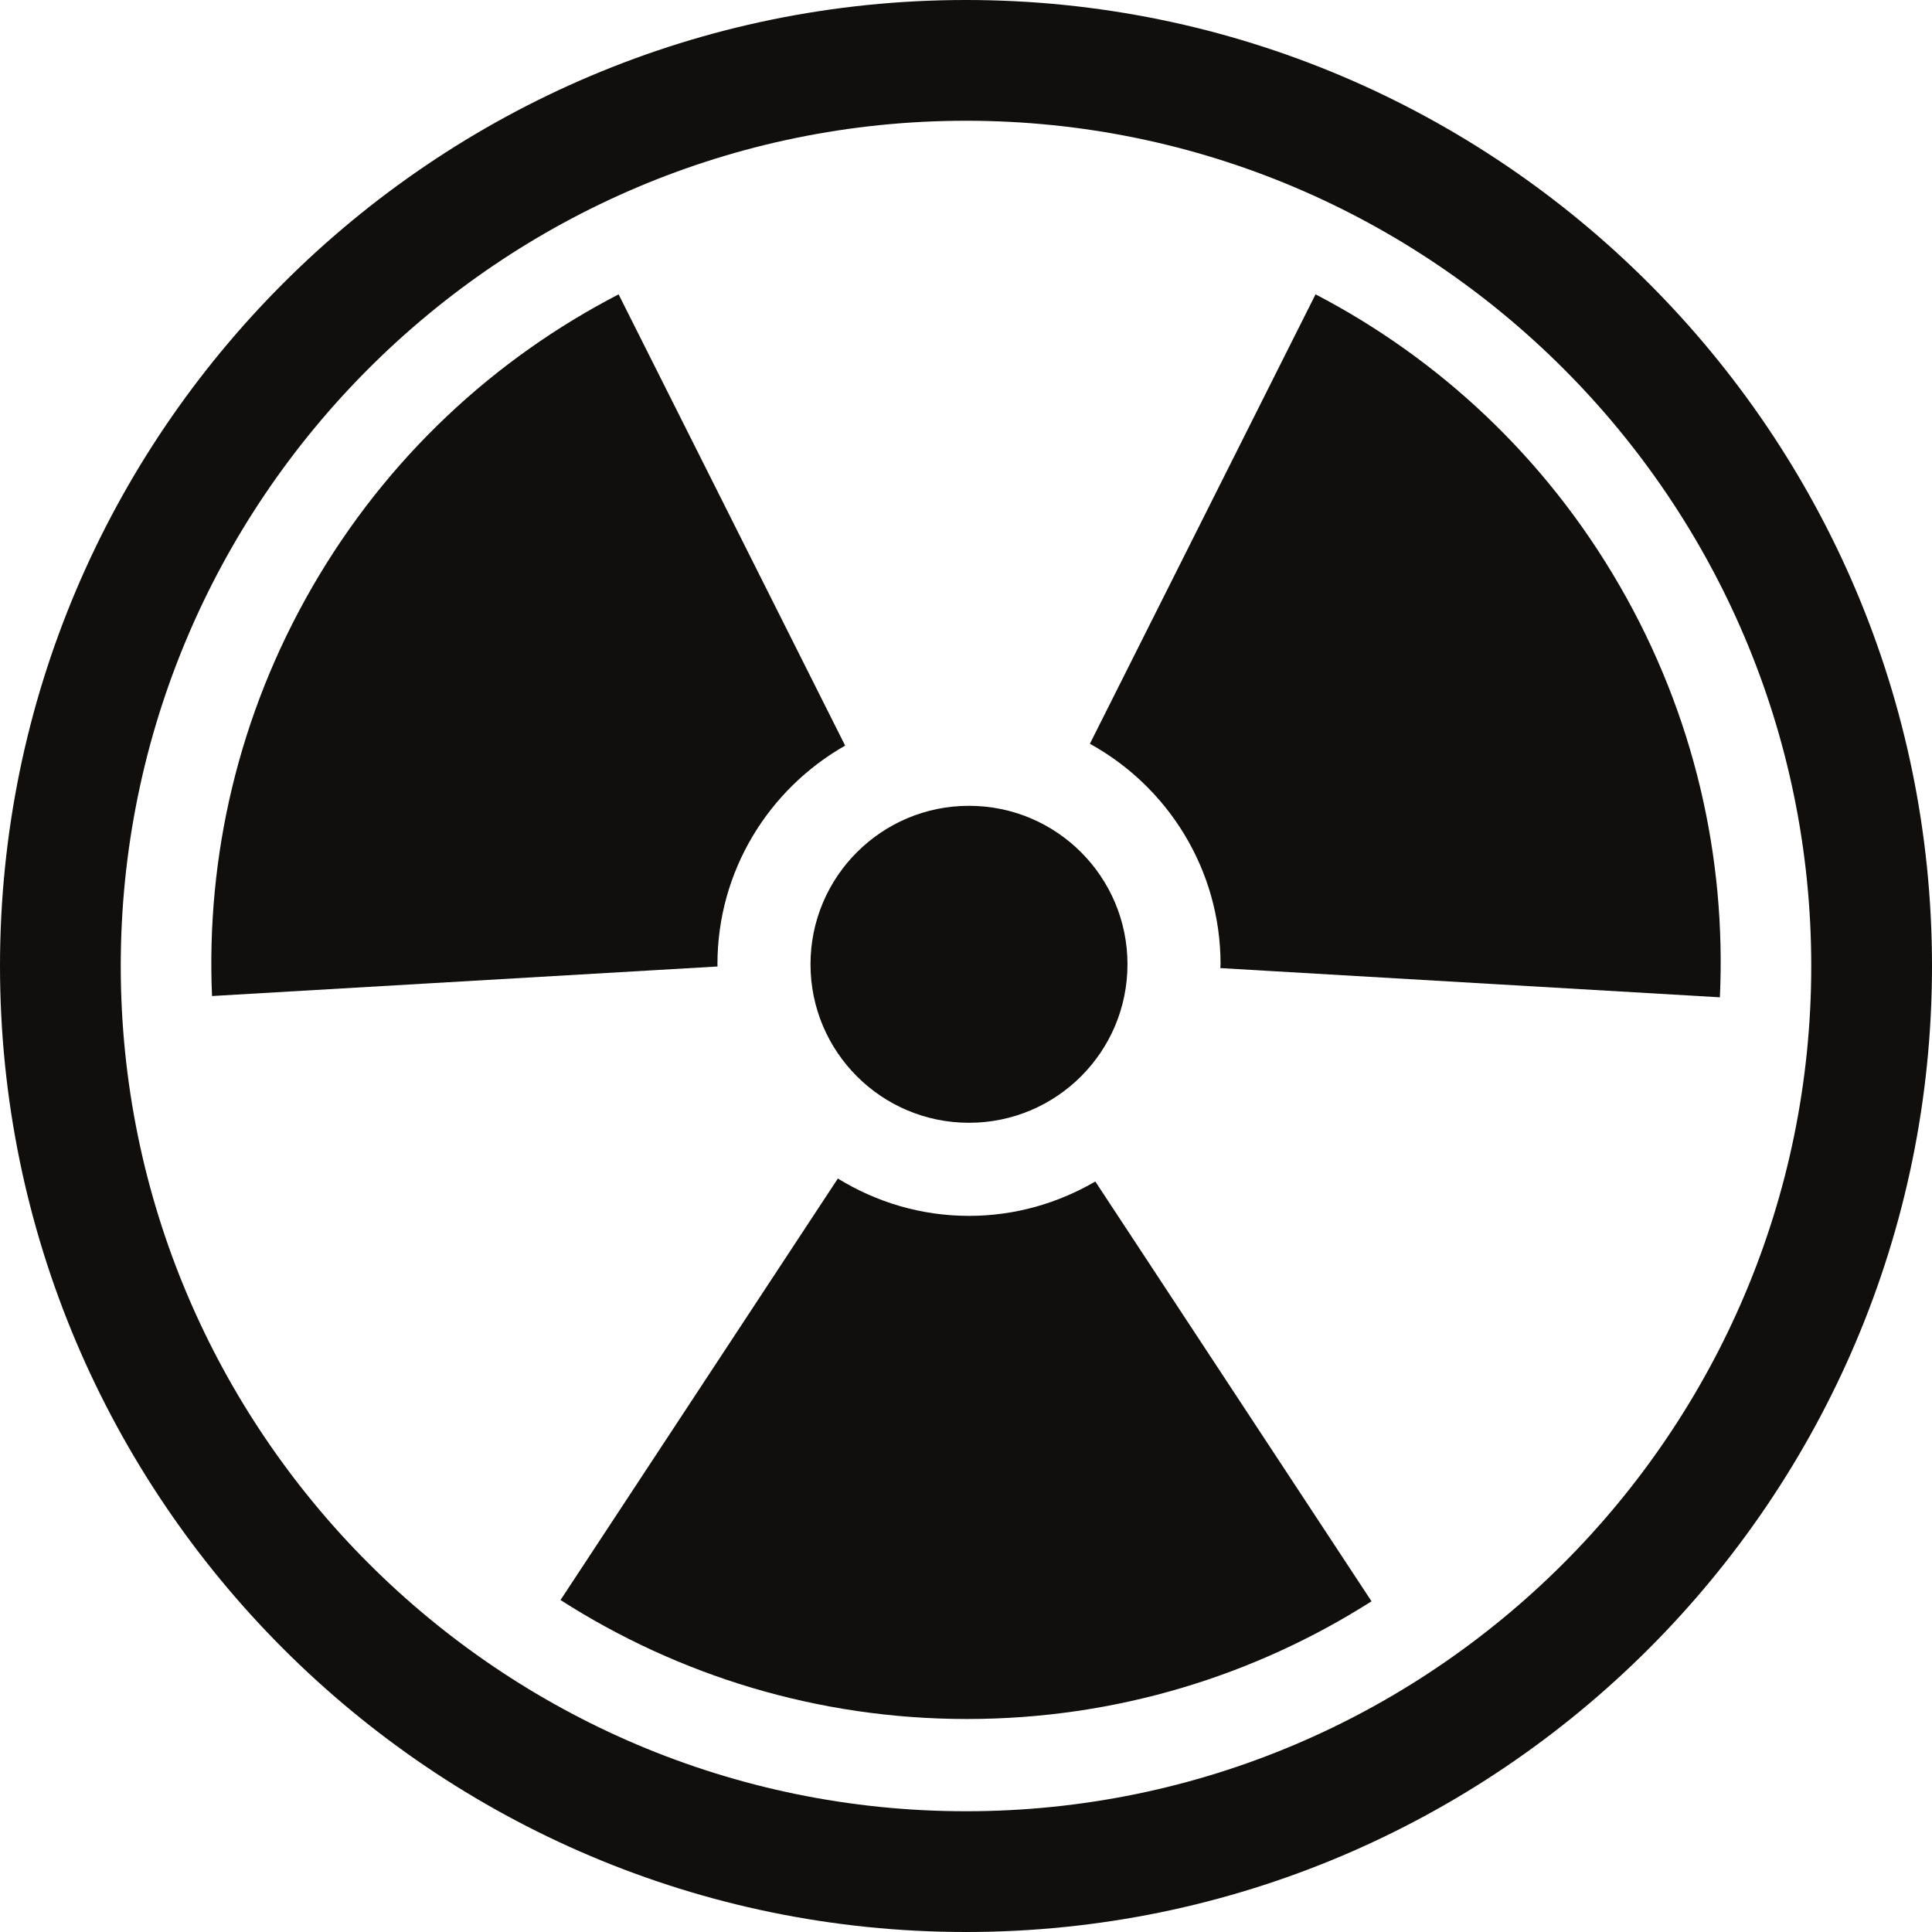 <?xml version="1.0" encoding="UTF-8" standalone="no"?>
<svg
   xmlns:dc="http://purl.org/dc/elements/1.1/"
   xmlns:cc="http://creativecommons.org/ns#"
   xmlns:rdf="http://www.w3.org/1999/02/22-rdf-syntax-ns#"
   xmlns:svg="http://www.w3.org/2000/svg"
   xmlns="http://www.w3.org/2000/svg"
   viewBox="0 0 1750 1750"
   height="1750"
   width="1750"
   xml:space="preserve"
   version="1.1"
   id="svg2"><defs
     id="defs6" /><g
     transform="matrix(1.25,0,0,-1.25,0,1750)"
     id="g10"><g
       transform="scale(0.1,0.1)"
       id="g12"><path
         id="path14"
         style="fill:#100f0d;fill-opacity:1;fill-rule:nonzero;stroke:none"
         d="m 7021.68,8160.82 c 634.25,0 1148.44,-514.19 1148.44,-1148.44 0,-634.24 -514.19,-1148.43 -1148.44,-1148.43 -634.36,0 -1148.44,514.19 -1148.44,1148.43 0,634.25 514.08,1148.44 1148.44,1148.44" /><path
         id="path16"
         style="fill:#100f0d;fill-opacity:1;fill-rule:nonzero;stroke:none"
         d="m 7021.68,5189.34 c -348.52,0 -673.13,100.18 -950.3,270.54 L 4061.72,2405.61 c 850.44,-544.74 1860.76,-862.18 2945.55,-862.18 1078.9,0 2083.99,313.82 2931.32,853 L 7937.06,5438.42 c -269.6,-157.12 -581.59,-249.08 -915.38,-249.08" /><path
         id="path18"
         style="fill:#100f0d;fill-opacity:1;fill-rule:nonzero;stroke:none"
         d="M 6124.26,8597.05 4482.67,11867 C 3585.66,11403 2805.95,10686.7 2263.33,9747.19 1723.95,8813.02 1493.22,7785.7 1536.38,6782.42 l 3663.21,214.06 c 0,5.65 -0.75,10.79 -0.75,16.13 0,678.68 373.74,1270.83 925.42,1584.44" /><path
         id="path20"
         style="fill:#100f0d;fill-opacity:1;fill-rule:nonzero;stroke:none"
         d="m 11737,9754.88 c -539.6,934.62 -1313.8,1648.02 -2204.07,2112.32 L 7897.75,8610.29 C 8461.5,8300 8844.64,7700.25 8844.64,7012.5 c 0,-9.3 -1.18,-18.38 -1.61,-27.66 l 3619.87,-211.71 c 46.8,1008.95 -183.3,2042.45 -725.9,2981.75" /><path
         id="path22"
         style="fill:#100f0d;fill-opacity:1;fill-rule:nonzero;stroke:none"
         d="M 7000,0 C 3140.16,0 0,3140.16 0,7000 c 0,3859.8 3140.16,7000 7000,7000 3859.8,0 7000,-3140.2 7000,-7000 C 14000,3140.16 10859.8,0 7000,0 Z m 0,13125 C 3622.73,13125 875,10377.3 875,7000 875,3622.62 3622.73,875 7000,875 c 3377.4,0 6125,2747.62 6125,6125 0,3377.3 -2747.6,6125 -6125,6125" /></g></g></svg>